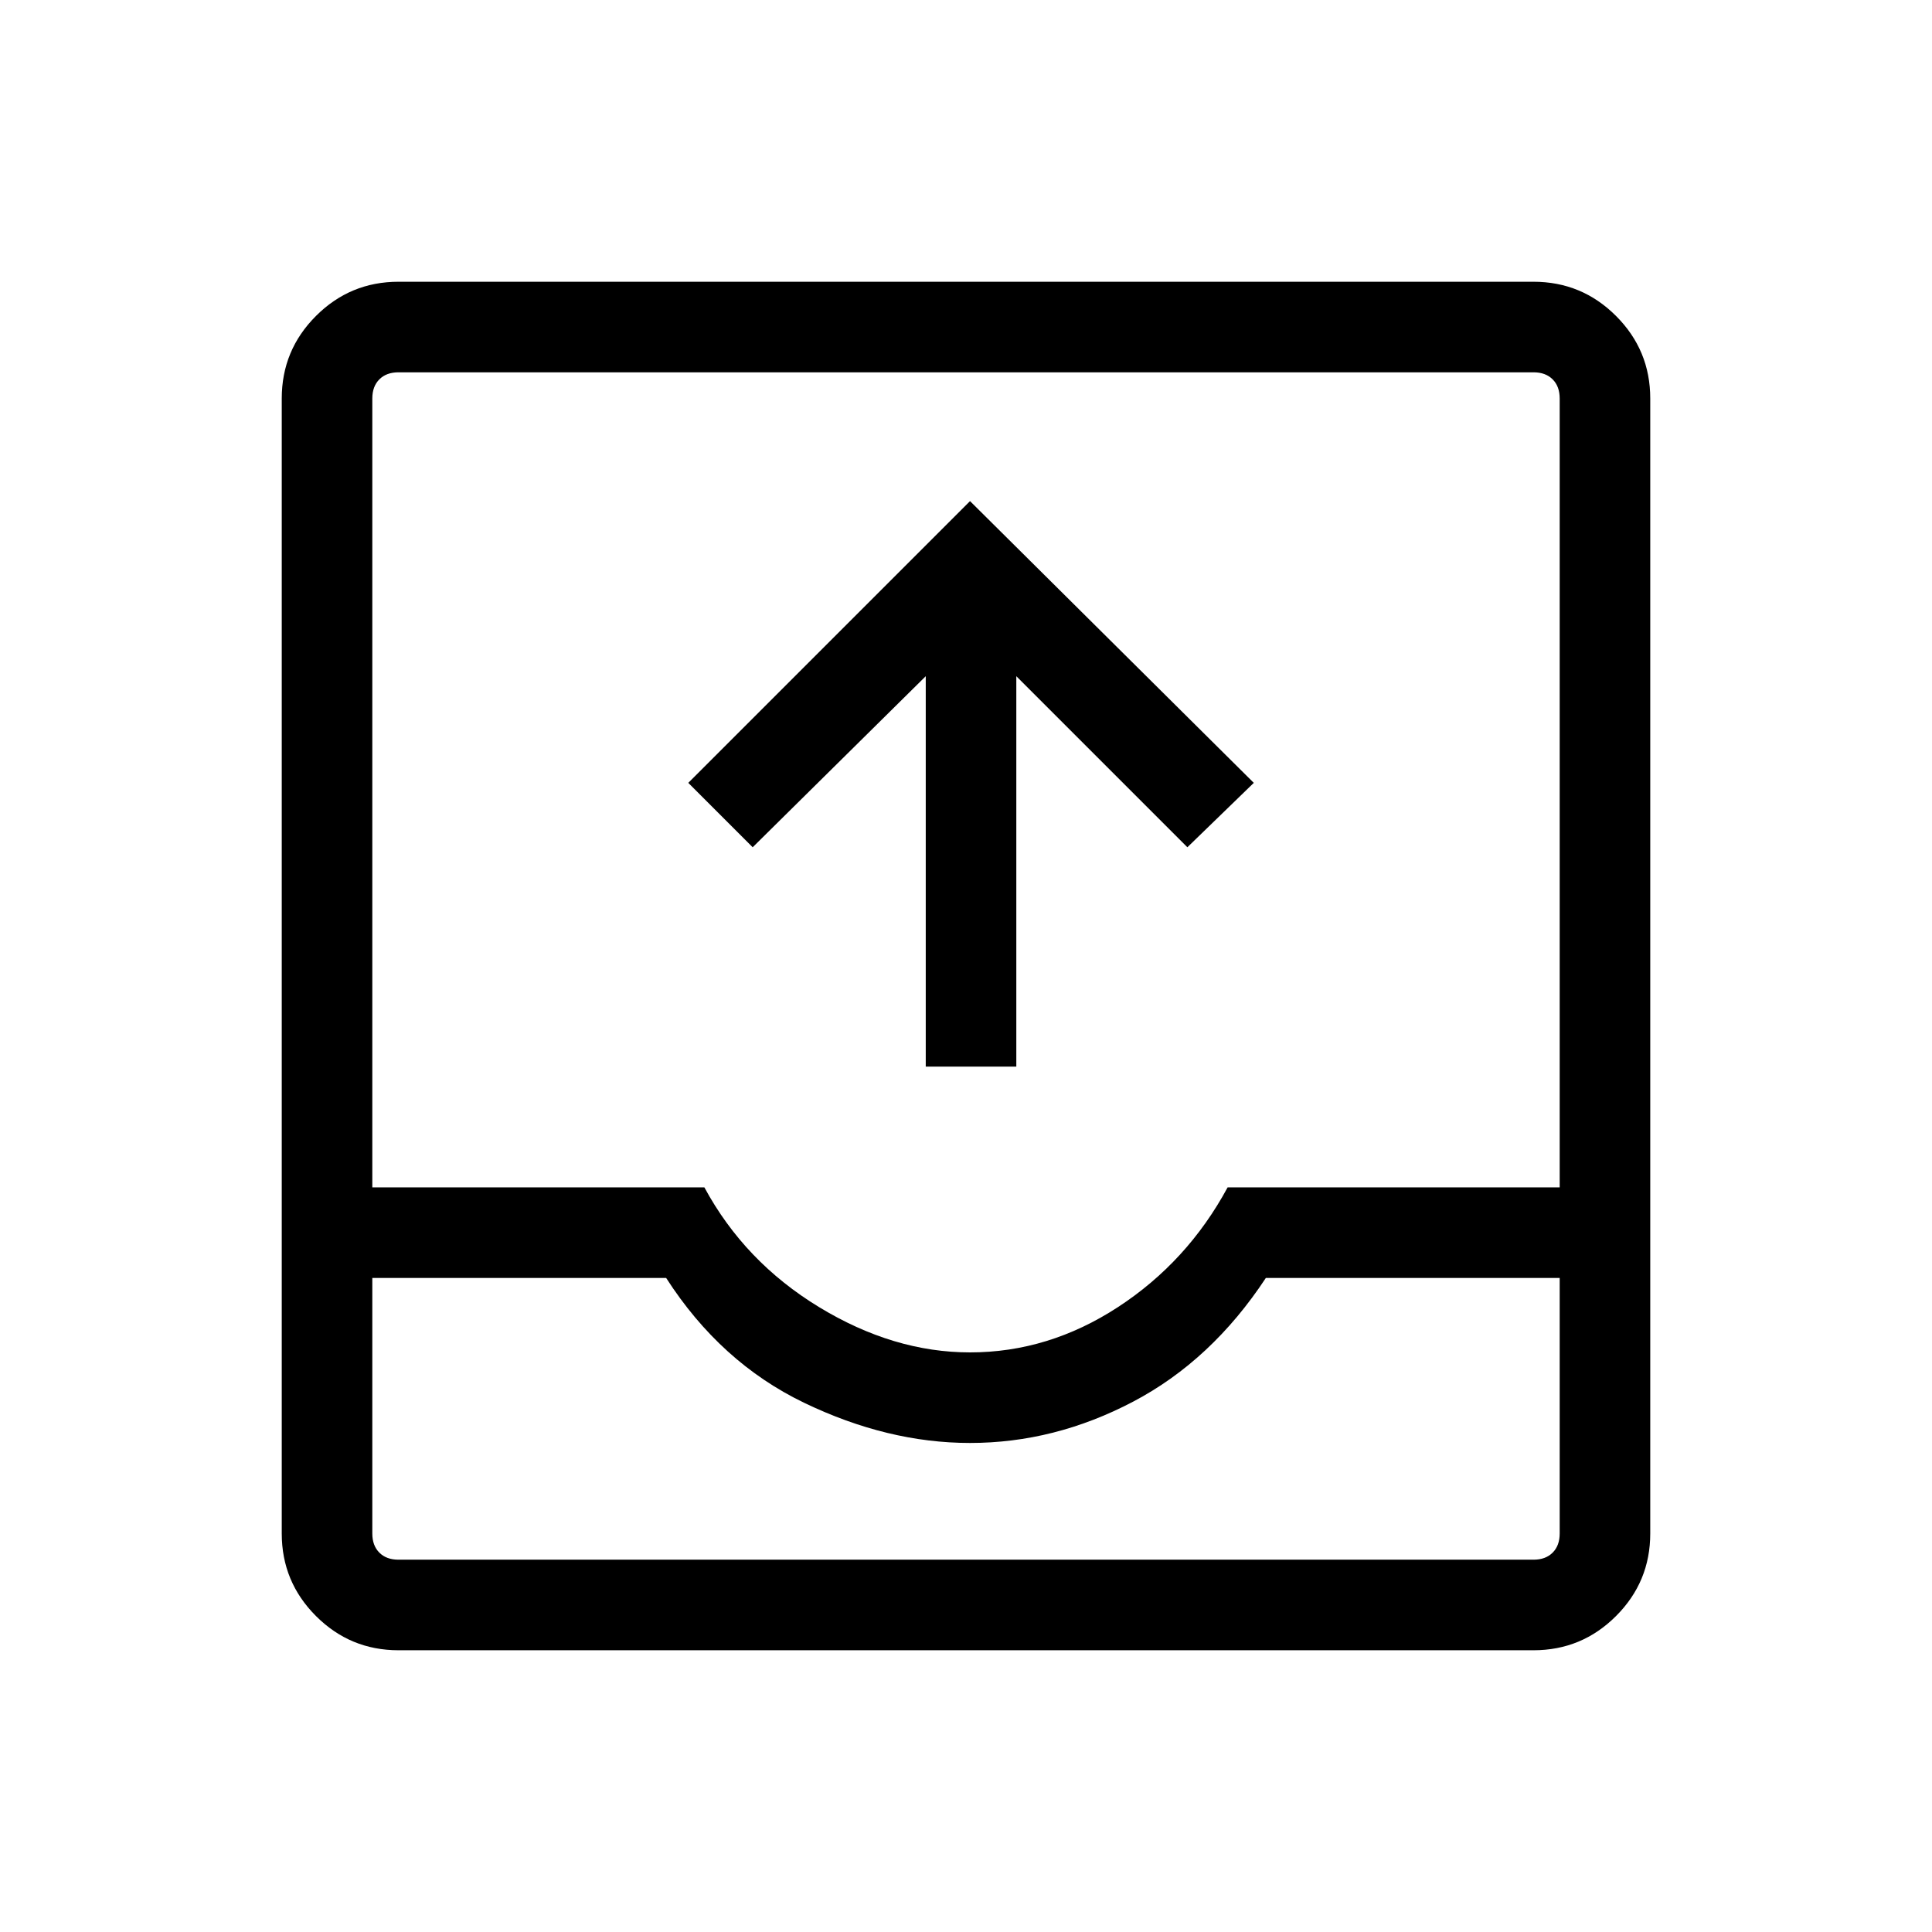 <svg xmlns="http://www.w3.org/2000/svg" height="48" width="48"><path d="M9.9 41Q8.7 41 7.85 40.15Q7 39.3 7 38.1V9.9Q7 8.7 7.85 7.85Q8.7 7 9.9 7H38.1Q39.3 7 40.15 7.85Q41 8.7 41 9.9V38.1Q41 39.3 40.15 40.15Q39.3 41 38.1 41ZM9.25 31.75V38.1Q9.25 38.4 9.425 38.575Q9.6 38.75 9.9 38.75H38.1Q38.4 38.75 38.575 38.575Q38.75 38.4 38.75 38.1V31.75H31.45Q30.1 33.8 28.15 34.825Q26.2 35.85 24.1 35.85Q22.05 35.85 19.975 34.85Q17.9 33.85 16.55 31.75ZM9.25 29.5H17.5Q18.5 31.35 20.35 32.475Q22.2 33.6 24.1 33.6Q26.05 33.6 27.775 32.475Q29.5 31.35 30.5 29.5H38.75V9.9Q38.75 9.6 38.575 9.425Q38.4 9.25 38.1 9.25H9.9Q9.6 9.25 9.425 9.425Q9.25 9.6 9.25 9.9ZM23 26.5V16.8L18.7 21.05L17.1 19.45L24.1 12.45L31.15 19.45L29.5 21.05L25.25 16.8V26.5ZM9.25 38.75H16.55Q17.9 38.75 19.975 38.75Q22.05 38.75 24.1 38.75Q26.2 38.75 28.125 38.75Q30.05 38.75 31.45 38.75H38.75Q38.75 38.75 38.575 38.75Q38.4 38.75 38.1 38.75H9.9Q9.6 38.75 9.425 38.75Q9.25 38.75 9.25 38.75Z"/></svg>